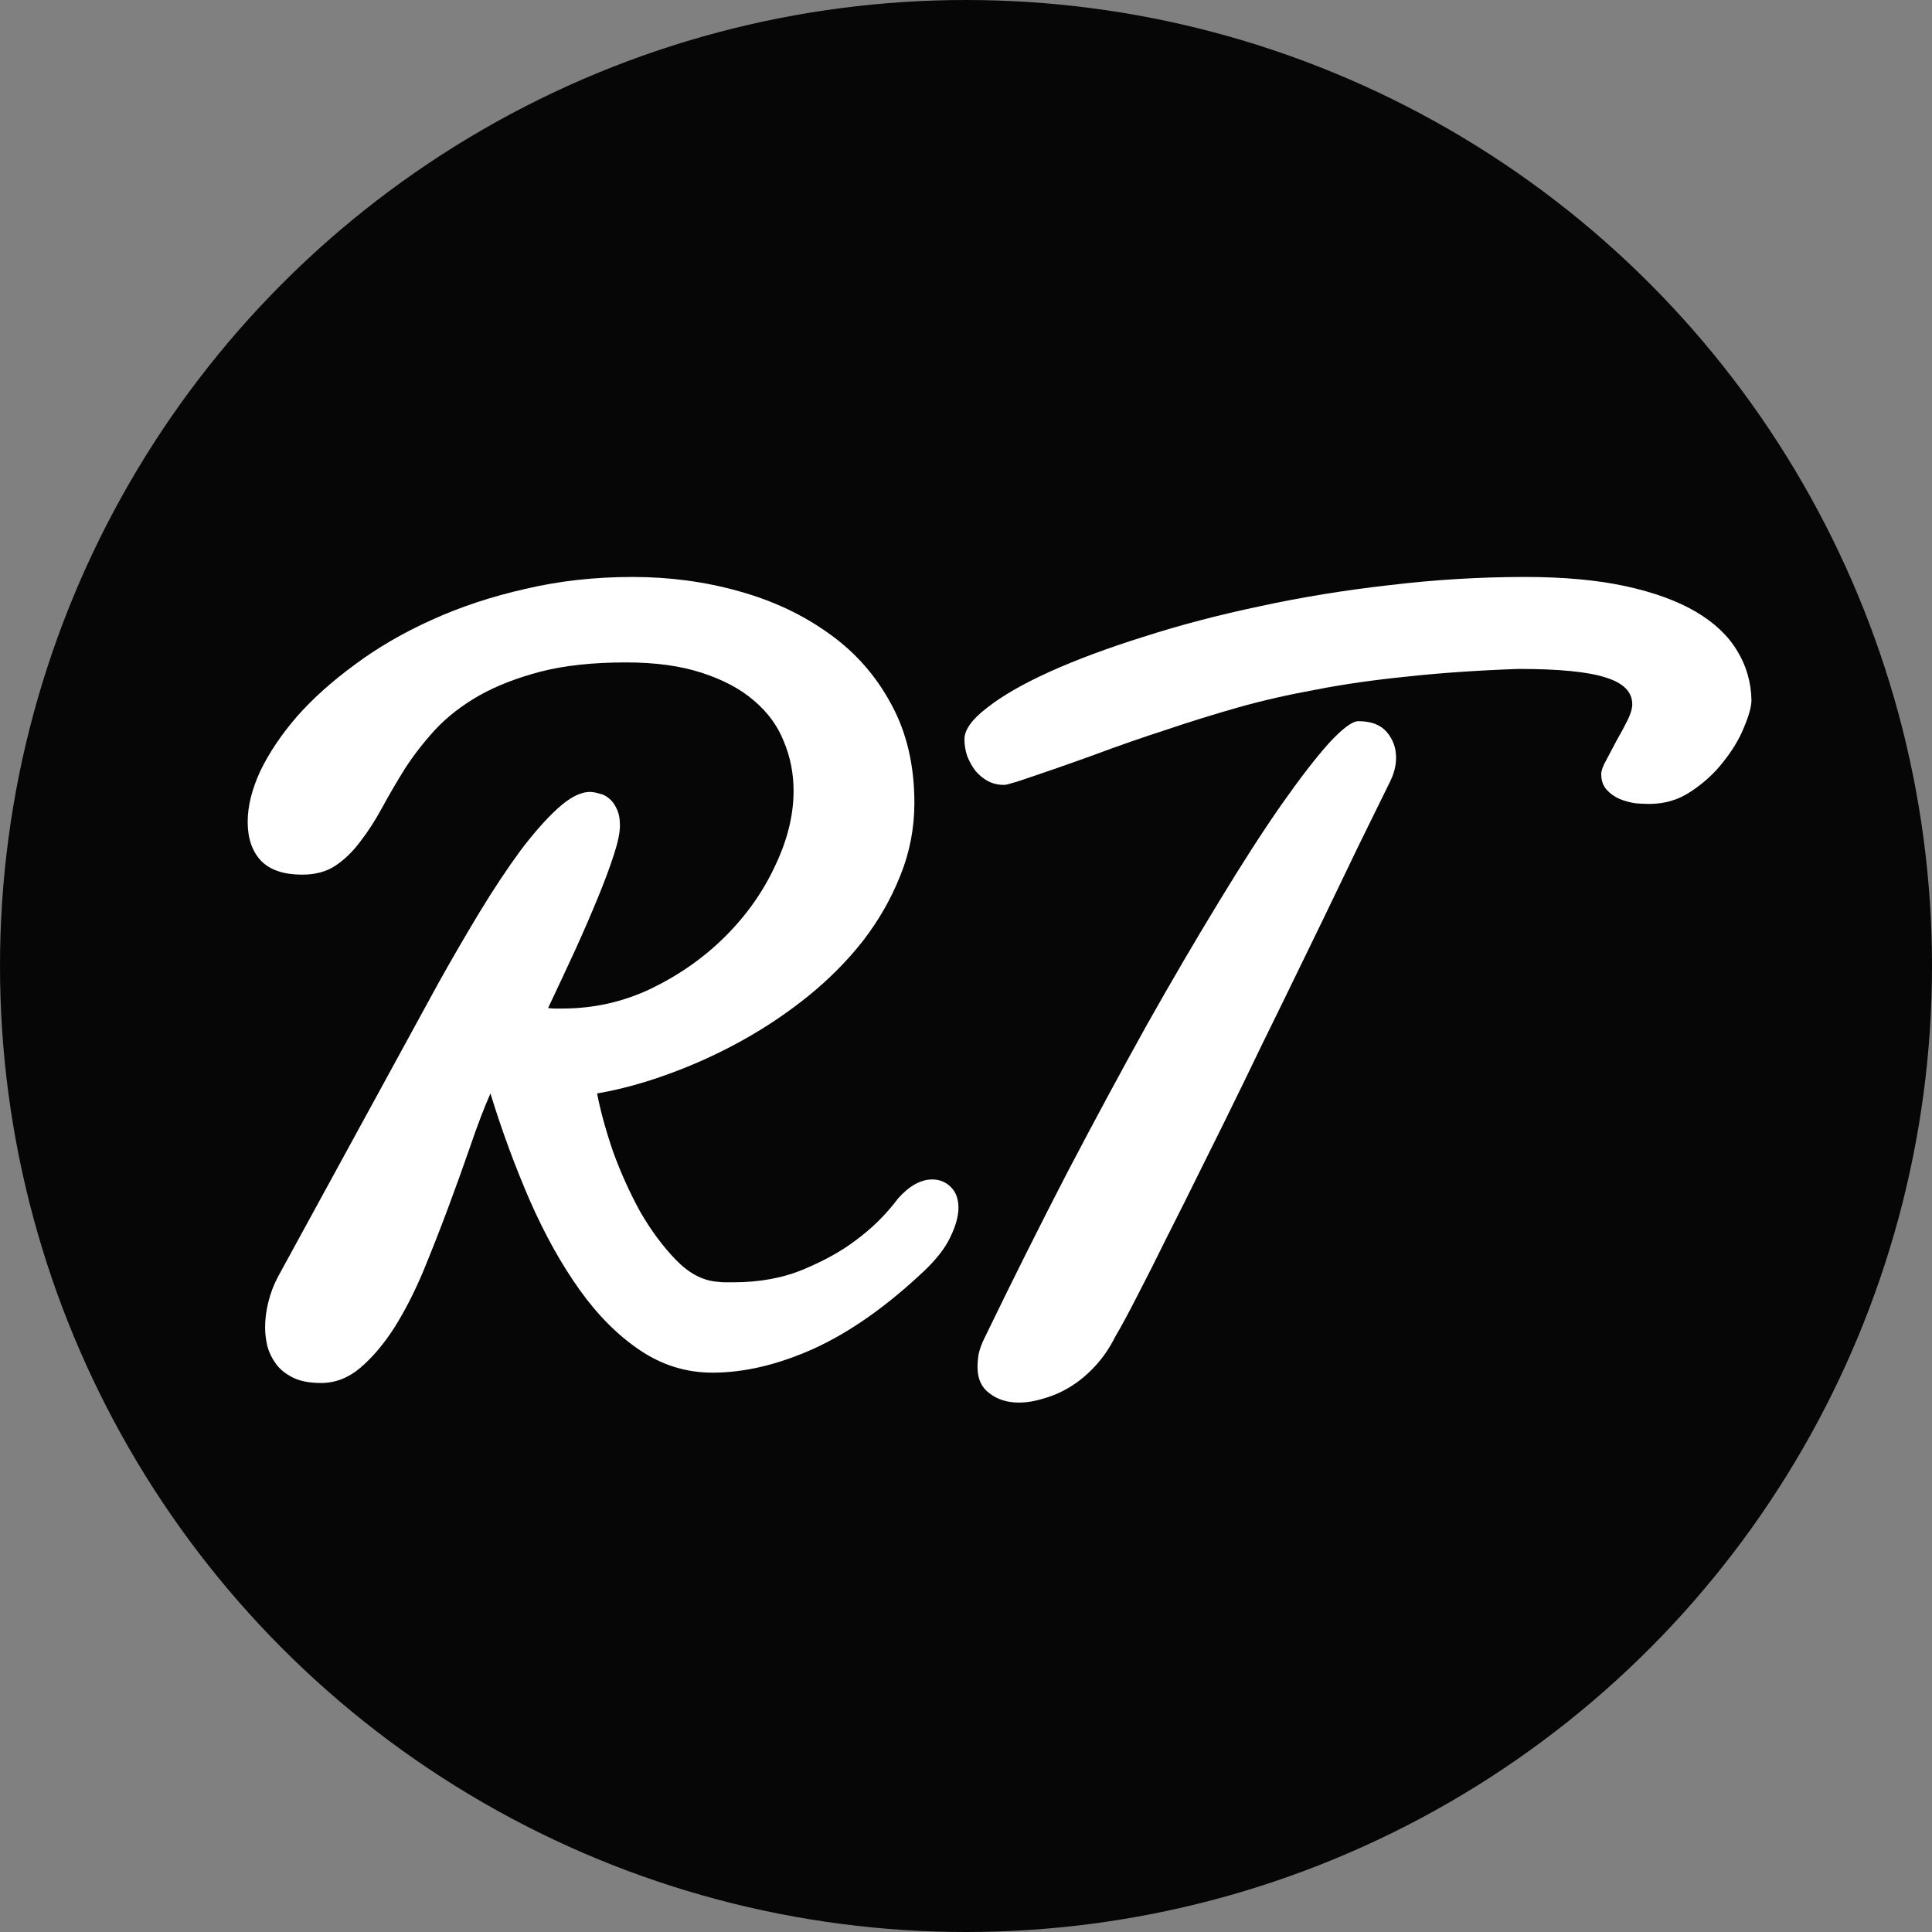 <svg width="60" height="60" viewBox="0 0 60 60" fill="none" xmlns="http://www.w3.org/2000/svg">
<rect x="0" y="0" width="60" height="60" fill="#808080" stroke="none"/>
<circle cx="30" cy="30" r="30" fill="#060606"/>
<path d="M17.022 31.305C17.09 31.316 17.157 31.321 17.225 31.321C17.304 31.321 17.383 31.321 17.462 31.321C18.442 31.321 19.366 31.113 20.234 30.696C21.113 30.268 21.879 29.727 22.532 29.073C23.186 28.42 23.698 27.693 24.07 26.893C24.453 26.093 24.645 25.316 24.645 24.561C24.645 24.02 24.544 23.507 24.341 23.023C24.149 22.538 23.839 22.115 23.411 21.755C22.994 21.394 22.453 21.107 21.789 20.893C21.135 20.679 20.352 20.572 19.439 20.572C18.414 20.572 17.529 20.667 16.786 20.859C16.053 21.051 15.416 21.299 14.876 21.603C14.346 21.907 13.895 22.256 13.524 22.651C13.163 23.045 12.847 23.451 12.577 23.868C12.318 24.285 12.081 24.69 11.867 25.084C11.653 25.479 11.428 25.828 11.191 26.132C10.966 26.437 10.712 26.685 10.43 26.876C10.149 27.068 9.799 27.163 9.383 27.163C8.819 27.163 8.397 27.023 8.115 26.741C7.833 26.448 7.692 26.042 7.692 25.524C7.692 25.039 7.822 24.515 8.081 23.952C8.351 23.389 8.729 22.825 9.213 22.262C9.709 21.698 10.312 21.158 11.022 20.639C11.732 20.11 12.526 19.648 13.405 19.253C14.295 18.848 15.264 18.526 16.312 18.29C17.36 18.042 18.47 17.918 19.642 17.918C20.791 17.918 21.89 18.064 22.938 18.358C23.997 18.651 24.932 19.09 25.744 19.676C26.555 20.25 27.197 20.977 27.671 21.856C28.155 22.735 28.397 23.761 28.397 24.932C28.397 25.721 28.251 26.476 27.958 27.197C27.676 27.907 27.293 28.578 26.808 29.209C26.324 29.828 25.755 30.403 25.101 30.933C24.459 31.451 23.772 31.913 23.039 32.319C22.307 32.724 21.552 33.068 20.774 33.35C20.008 33.631 19.265 33.834 18.543 33.958C18.645 34.488 18.808 35.085 19.034 35.75C19.27 36.403 19.552 37.029 19.879 37.626C20.217 38.212 20.589 38.713 20.994 39.13C21.4 39.547 21.828 39.772 22.279 39.806C22.369 39.818 22.453 39.823 22.532 39.823C22.611 39.823 22.69 39.823 22.769 39.823C23.591 39.823 24.324 39.688 24.966 39.417C25.608 39.147 26.144 38.848 26.572 38.522C27.079 38.15 27.518 37.716 27.89 37.22C28.24 36.826 28.595 36.629 28.955 36.629C29.18 36.629 29.372 36.708 29.53 36.865C29.688 37.023 29.766 37.237 29.766 37.508C29.766 37.767 29.682 38.071 29.513 38.42C29.355 38.758 29.079 39.113 28.685 39.485C27.524 40.578 26.386 41.378 25.27 41.885C24.166 42.381 23.118 42.629 22.127 42.629C21.315 42.629 20.566 42.398 19.879 41.936C19.191 41.474 18.566 40.849 18.003 40.06C17.439 39.271 16.927 38.353 16.465 37.305C16.003 36.245 15.591 35.13 15.231 33.958C15.028 34.42 14.819 34.967 14.605 35.598C14.391 36.217 14.16 36.86 13.912 37.524C13.664 38.189 13.405 38.848 13.135 39.502C12.864 40.144 12.566 40.724 12.239 41.243C11.912 41.75 11.563 42.161 11.191 42.477C10.819 42.792 10.414 42.95 9.974 42.95C9.614 42.95 9.321 42.894 9.095 42.781C8.87 42.668 8.695 42.527 8.571 42.358C8.447 42.189 8.357 42.004 8.301 41.801C8.256 41.598 8.233 41.406 8.233 41.226C8.233 40.967 8.267 40.702 8.335 40.432C8.402 40.161 8.498 39.908 8.622 39.671L13.608 30.544C14.036 29.778 14.464 29.04 14.893 28.33C15.332 27.609 15.755 26.972 16.16 26.42C16.577 25.868 16.966 25.428 17.326 25.101C17.698 24.763 18.031 24.594 18.324 24.594C18.403 24.594 18.498 24.611 18.611 24.645C18.724 24.668 18.825 24.718 18.915 24.797C19.005 24.865 19.084 24.972 19.152 25.118C19.22 25.253 19.253 25.428 19.253 25.642C19.253 25.856 19.191 26.155 19.067 26.538C18.943 26.921 18.78 27.361 18.577 27.856C18.374 28.352 18.138 28.899 17.867 29.496C17.597 30.082 17.315 30.685 17.022 31.305Z" fill="white"/>
<path d="M34.634 41.513C34.465 41.851 34.262 42.15 34.026 42.409C33.789 42.668 33.535 42.882 33.265 43.051C32.995 43.22 32.719 43.344 32.437 43.423C32.155 43.513 31.89 43.558 31.642 43.558C31.282 43.558 30.978 43.463 30.73 43.271C30.482 43.091 30.358 42.82 30.358 42.46C30.358 42.336 30.369 42.201 30.392 42.054C30.426 41.896 30.488 41.727 30.578 41.547C31.434 39.778 32.285 38.077 33.13 36.443C33.986 34.809 34.809 33.282 35.598 31.862C36.398 30.442 37.153 29.152 37.862 27.992C38.572 26.82 39.215 25.823 39.789 25C40.375 24.166 40.871 23.524 41.277 23.073C41.694 22.622 41.998 22.397 42.189 22.397C42.584 22.397 42.877 22.51 43.068 22.735C43.26 22.96 43.356 23.225 43.356 23.529C43.356 23.777 43.294 24.025 43.17 24.273C42.888 24.848 42.567 25.501 42.206 26.234C41.857 26.955 41.485 27.727 41.091 28.549C40.696 29.361 40.285 30.206 39.857 31.085C39.429 31.952 39.006 32.82 38.589 33.688C38.172 34.544 37.761 35.378 37.355 36.189C36.961 36.989 36.589 37.733 36.24 38.42C35.902 39.108 35.592 39.722 35.31 40.263C35.04 40.792 34.815 41.209 34.634 41.513ZM54.393 21.738C54.393 21.941 54.314 22.228 54.156 22.6C54.01 22.96 53.795 23.315 53.514 23.665C53.243 24.014 52.911 24.318 52.517 24.578C52.133 24.837 51.705 24.966 51.232 24.966C51.119 24.966 50.978 24.961 50.809 24.949C50.64 24.927 50.471 24.882 50.302 24.814C50.145 24.747 50.009 24.651 49.897 24.527C49.784 24.403 49.728 24.239 49.728 24.037C49.728 23.935 49.778 23.794 49.88 23.614C49.981 23.422 50.088 23.22 50.201 23.006C50.325 22.791 50.438 22.583 50.539 22.38C50.64 22.177 50.691 22.008 50.691 21.873C50.691 21.49 50.421 21.214 49.88 21.045C49.339 20.865 48.432 20.774 47.159 20.774C45.885 20.82 44.736 20.898 43.711 21.011C42.685 21.113 41.739 21.248 40.871 21.417C40.003 21.575 39.192 21.76 38.437 21.974C37.682 22.189 36.938 22.42 36.206 22.668C35.474 22.904 34.73 23.163 33.975 23.445C33.231 23.715 32.437 23.991 31.592 24.273C31.513 24.296 31.434 24.318 31.355 24.341C31.288 24.363 31.226 24.375 31.169 24.375C30.989 24.375 30.826 24.335 30.679 24.256C30.533 24.177 30.403 24.07 30.29 23.935C30.189 23.8 30.104 23.648 30.037 23.479C29.98 23.31 29.952 23.135 29.952 22.955C29.952 22.662 30.189 22.335 30.662 21.974C31.135 21.603 31.783 21.231 32.606 20.859C33.428 20.487 34.398 20.127 35.513 19.777C36.629 19.417 37.829 19.101 39.113 18.831C40.409 18.549 41.756 18.329 43.153 18.172C44.561 18.003 45.964 17.918 47.361 17.918C48.567 17.918 49.609 18.014 50.488 18.205C51.367 18.397 52.094 18.662 52.669 19C53.243 19.338 53.672 19.744 53.953 20.217C54.235 20.679 54.381 21.186 54.393 21.738Z" fill="white"/>
</svg>
